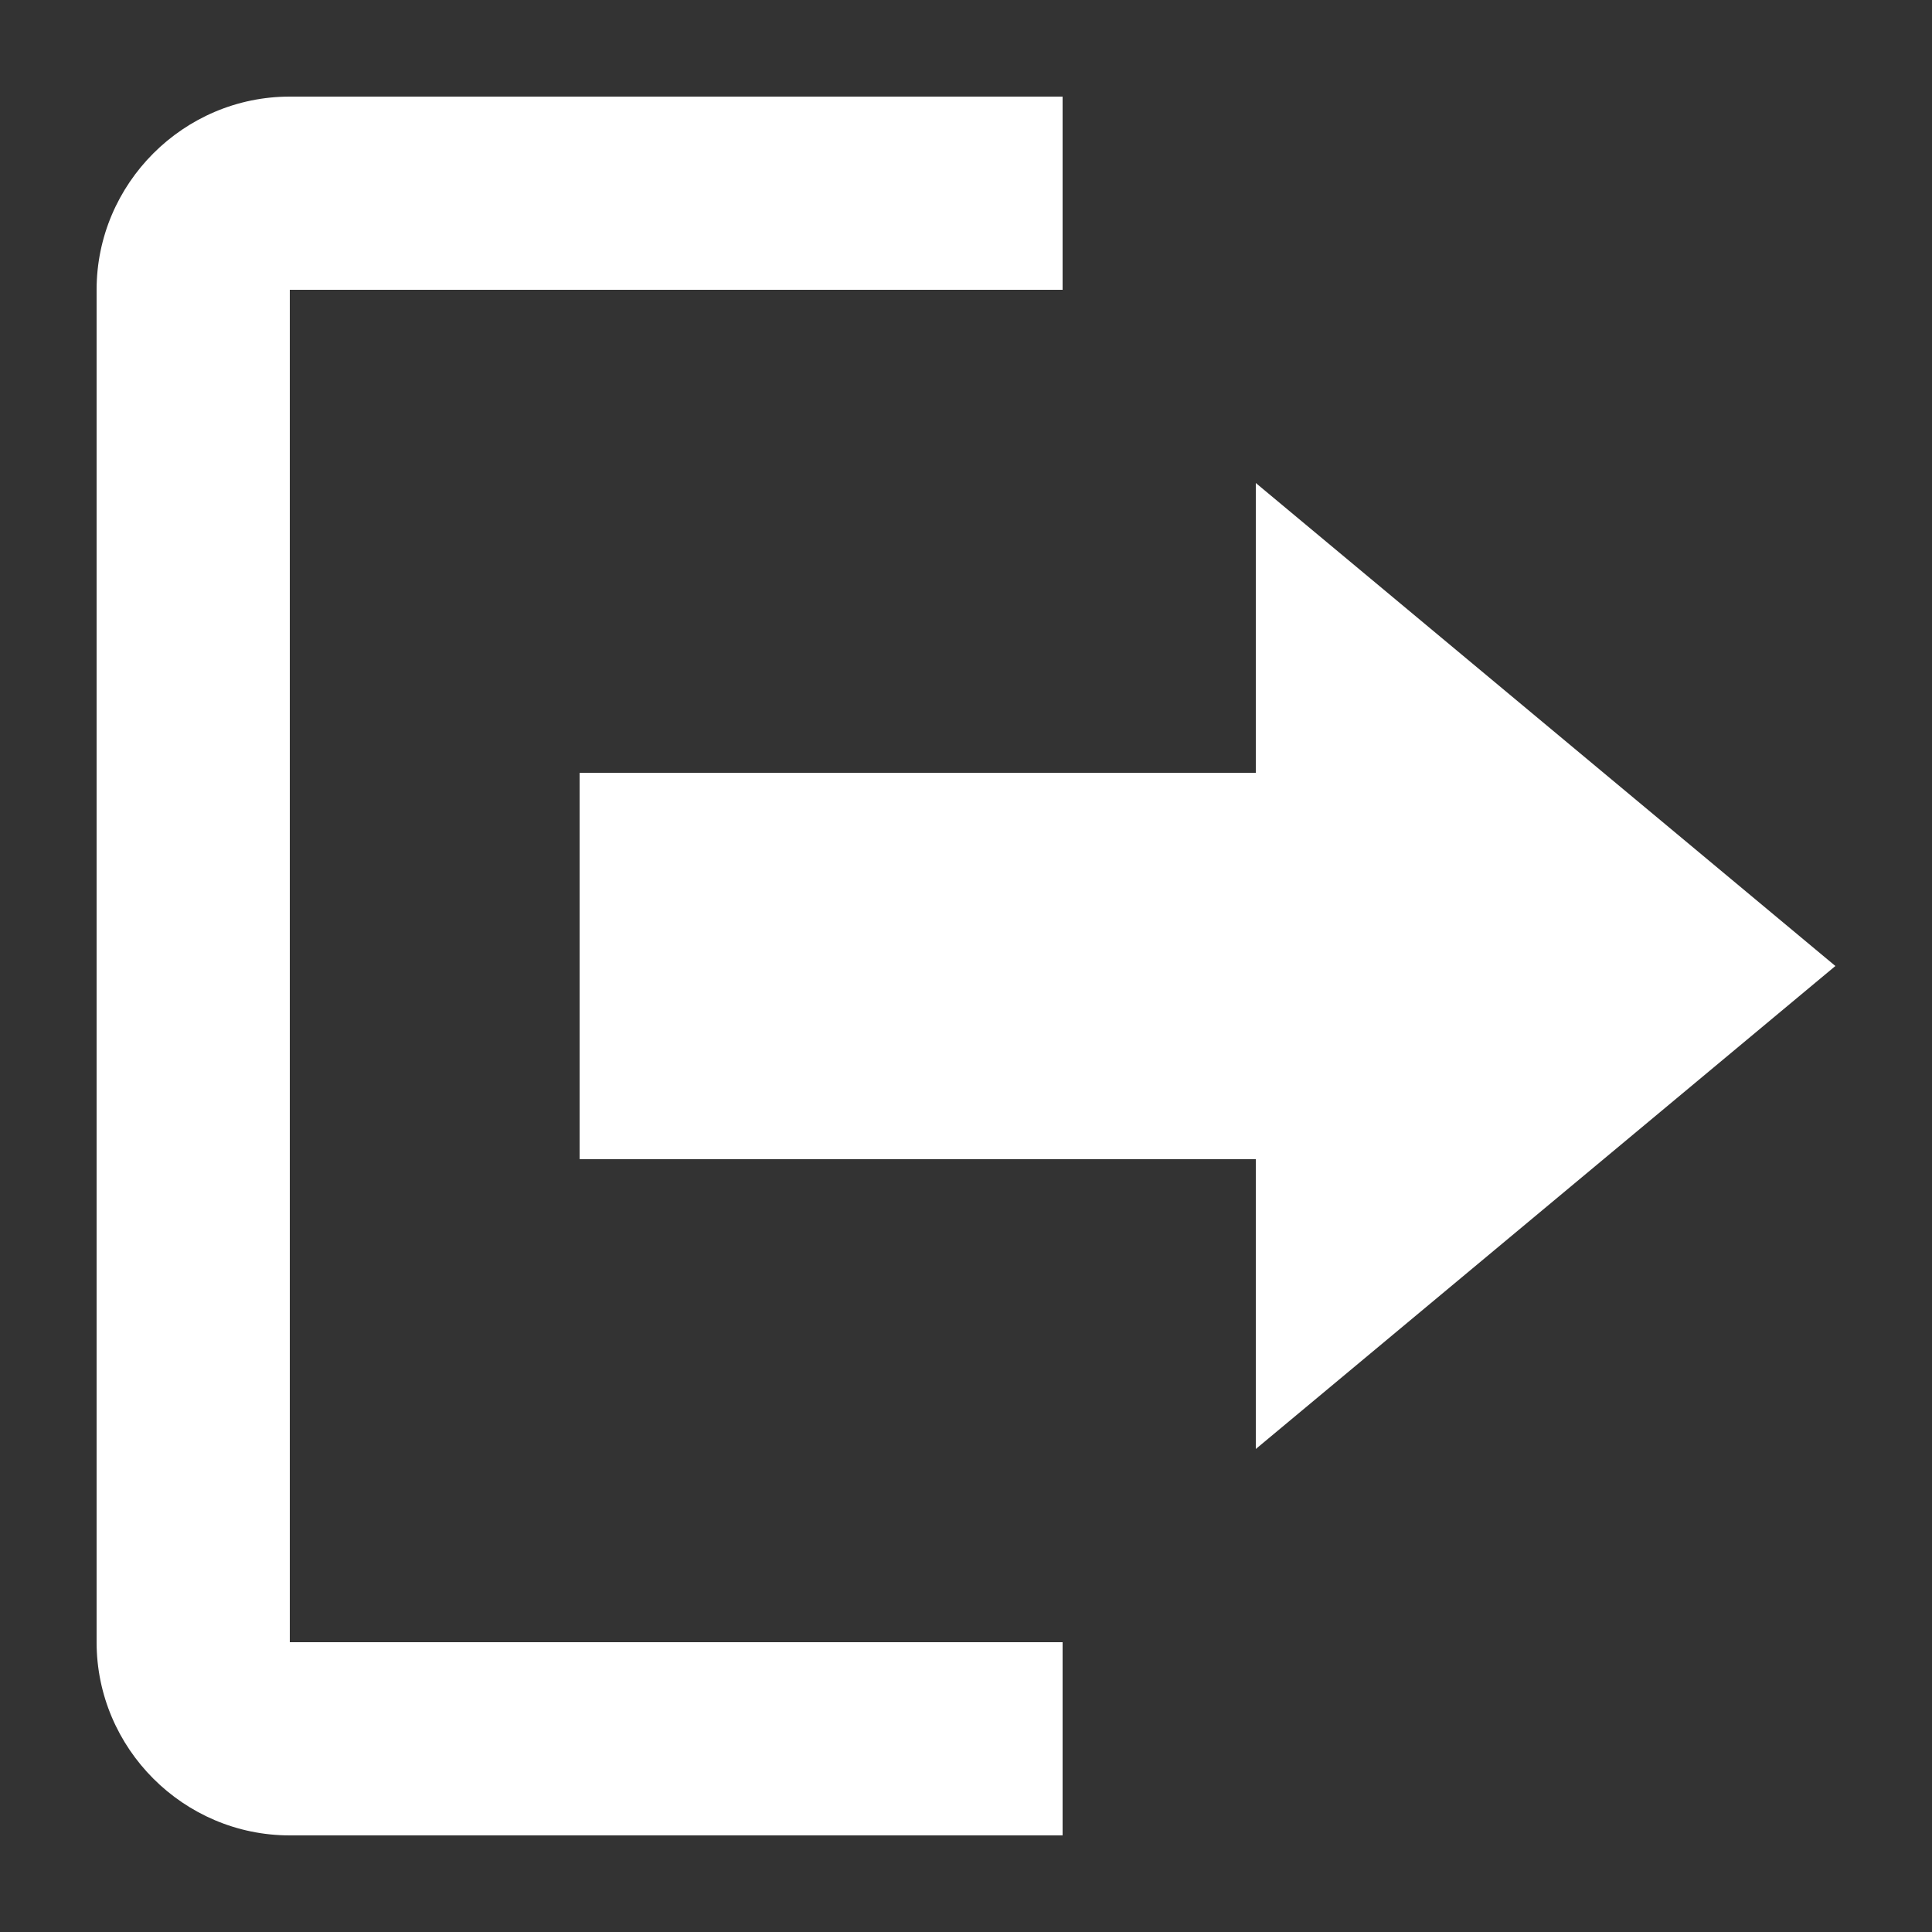 <svg xmlns="http://www.w3.org/2000/svg" xmlns:xlink="http://www.w3.org/1999/xlink" version="1.1" id="Log_out" x="0px" y="0px" viewBox="0 0 20 20" enable-background="new 0 0 20 20" xml:space="preserve">
  <rect x="0" y="0" width="20" height="20" fill="#333333" stroke="none"/>
  <path d="M19 10l-6-5v3H6v4h7v3L19 10zM3 3h8V1H3C1.9 1 1 1.9 1 3v14c0 1.1 0.9 2 2 2h8v-2H3V3z" fill="white"/>
</svg>

